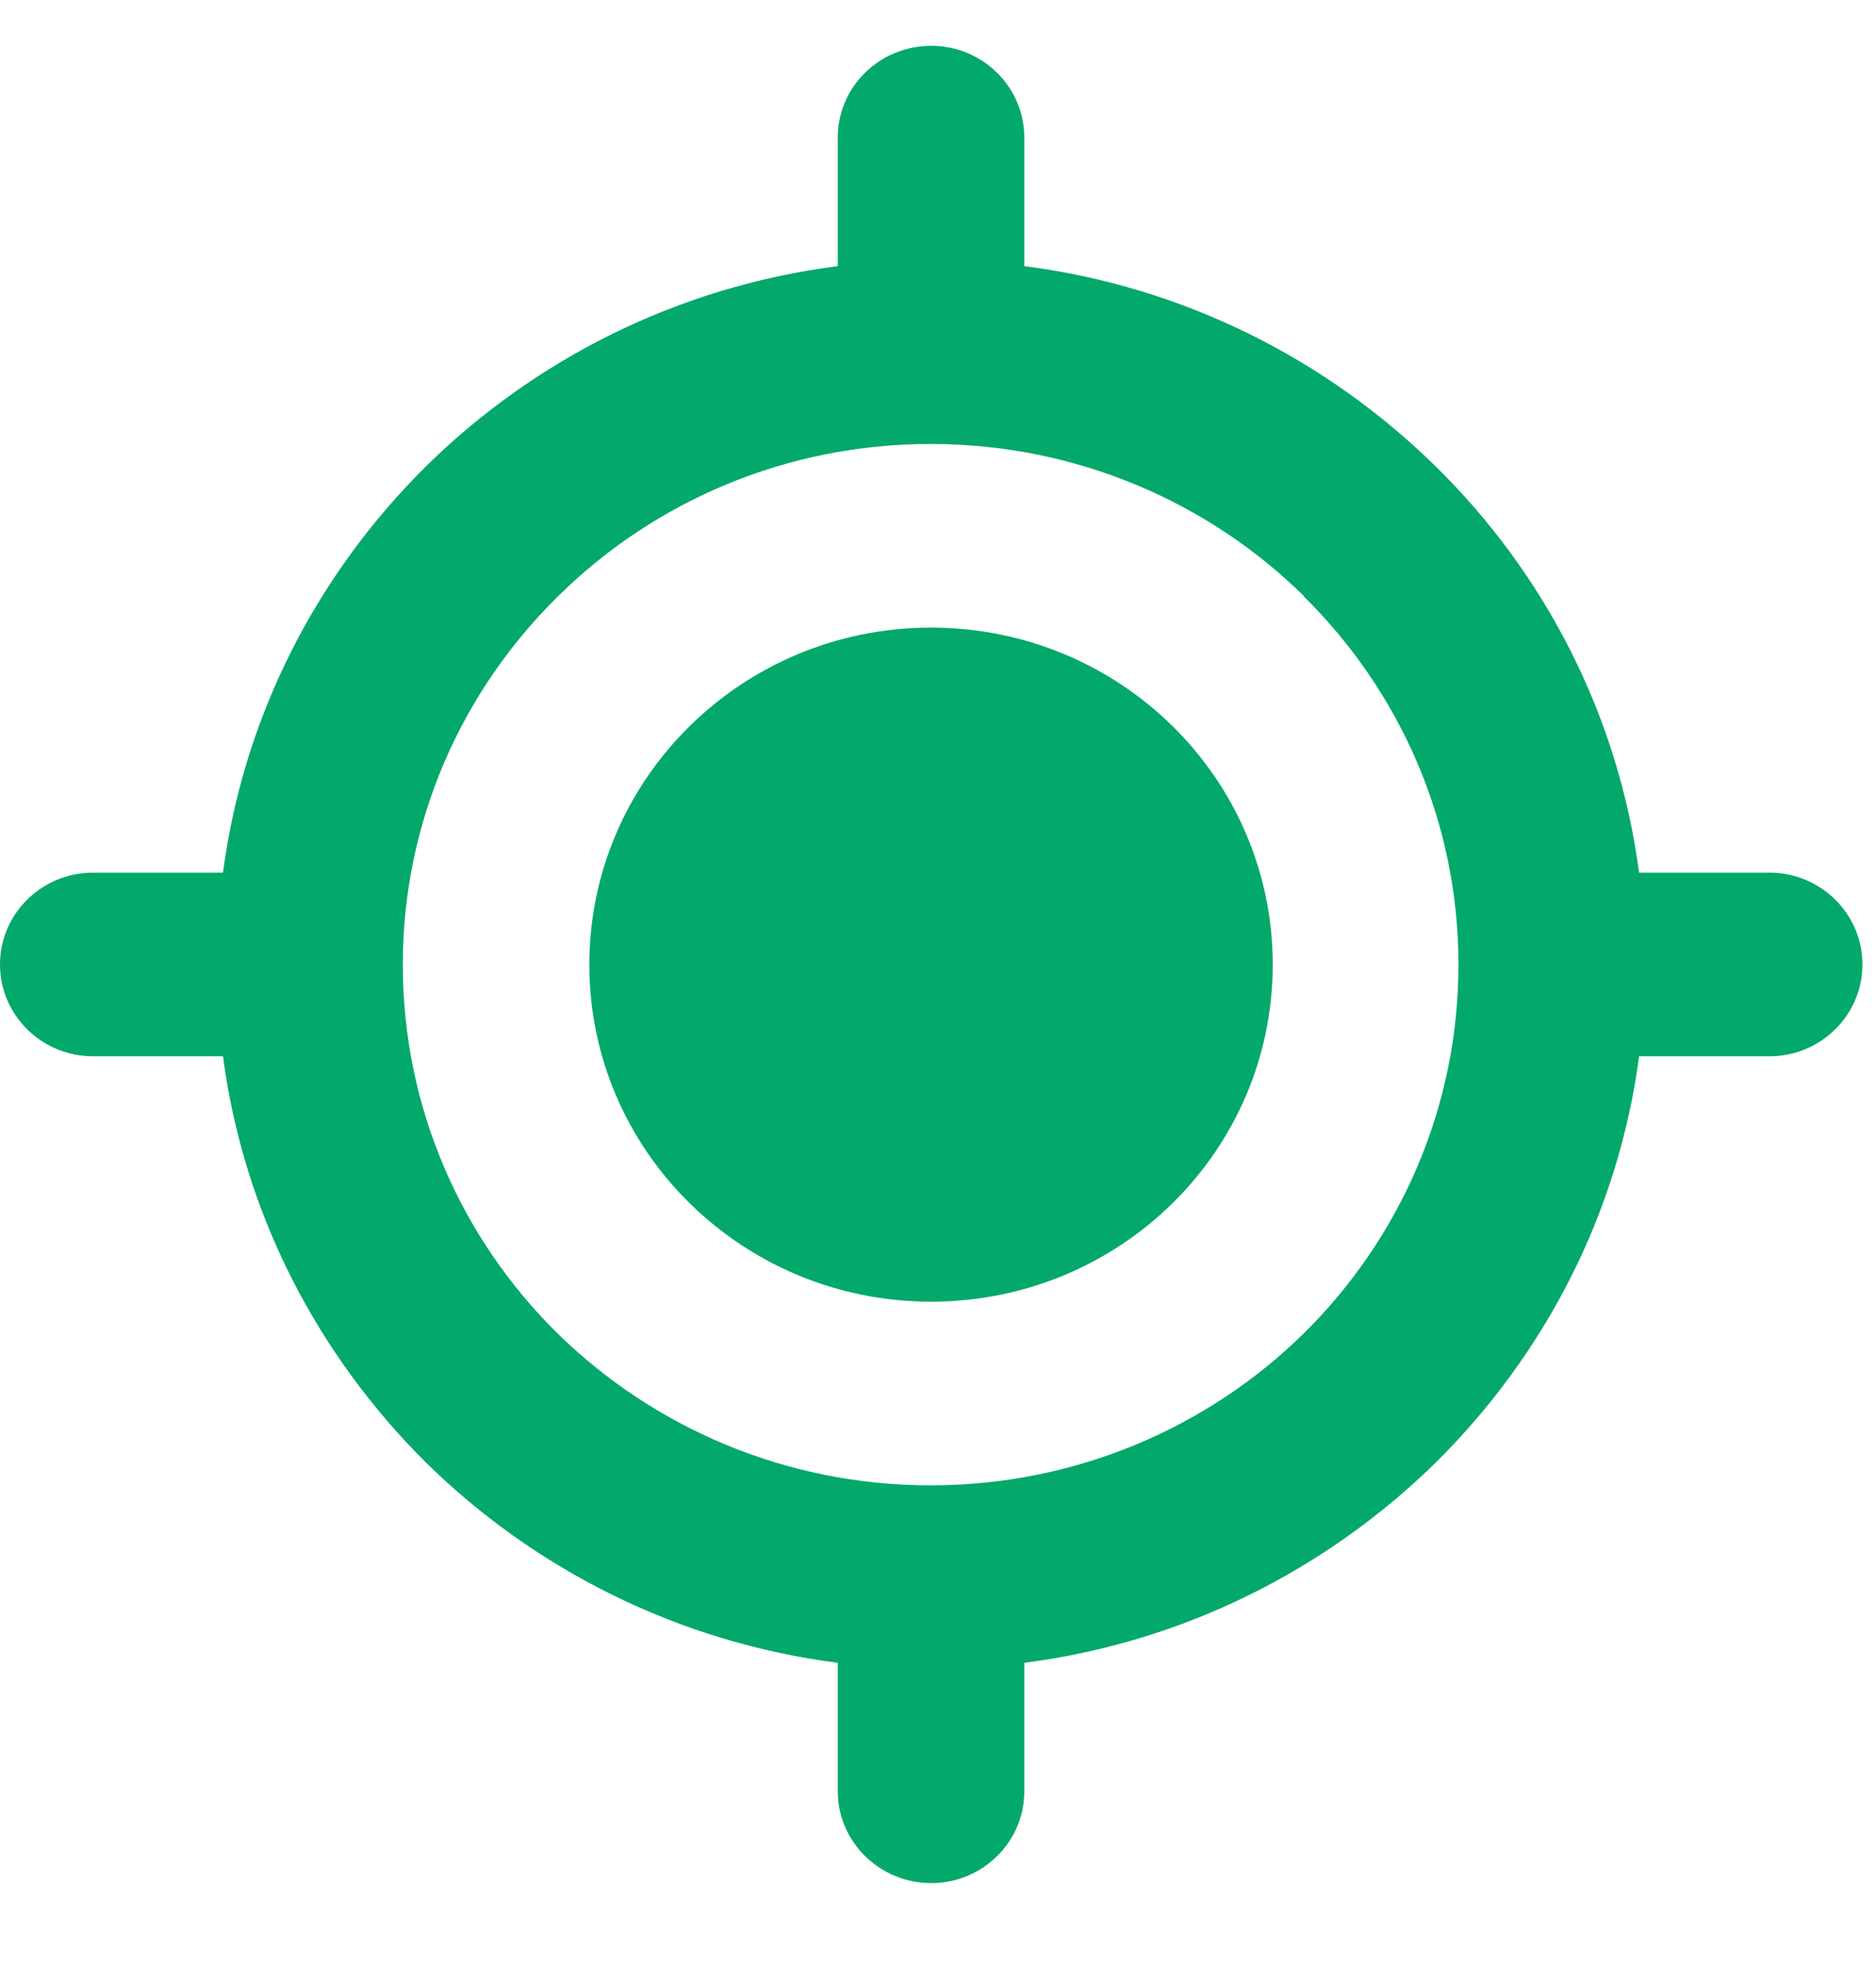 <svg width="21" height="22" viewBox="0 0 21 22" fill="none" xmlns="http://www.w3.org/2000/svg">
<path fill-rule="evenodd" clip-rule="evenodd" d="M10.422 7.023C12.536 7.023 14.247 8.71 14.247 10.794C14.247 12.88 12.536 14.566 10.422 14.566C8.312 14.566 6.597 12.88 6.597 10.794C6.597 8.714 8.308 7.023 10.422 7.023ZM9.378 20.047V18.607C7.588 18.377 5.983 17.56 4.768 16.366C3.557 15.163 2.728 13.585 2.496 11.82H1.04C0.465 11.82 0 11.357 0 10.794V10.79C0 10.224 0.469 9.765 1.04 9.765H2.496C2.728 8 3.557 6.417 4.768 5.219C5.983 4.021 7.588 3.207 9.378 2.978V1.538C9.378 0.971 9.847 0.513 10.422 0.513H10.426C11.001 0.513 11.466 0.975 11.466 1.538V2.978C13.255 3.207 14.856 4.025 16.071 5.219C17.291 6.417 18.115 8 18.348 9.765H19.808C20.383 9.765 20.848 10.228 20.848 10.79V10.794C20.848 11.361 20.379 11.82 19.808 11.82H18.348C18.115 13.585 17.286 15.163 16.076 16.362C14.856 17.56 13.255 18.377 11.466 18.607V20.047C11.466 20.614 10.996 21.072 10.426 21.072H10.422C9.847 21.072 9.378 20.609 9.378 20.047ZM14.598 6.672C13.532 5.621 12.049 4.968 10.417 4.968C8.786 4.968 7.308 5.621 6.242 6.677C5.171 7.732 4.509 9.19 4.509 10.794C4.509 12.404 5.171 13.866 6.237 14.917C7.308 15.968 8.786 16.621 10.417 16.621C12.049 16.621 13.532 15.968 14.598 14.917C15.663 13.866 16.326 12.404 16.326 10.794C16.326 9.185 15.663 7.728 14.593 6.672H14.598Z" fill="#03A96A"/>
</svg>
